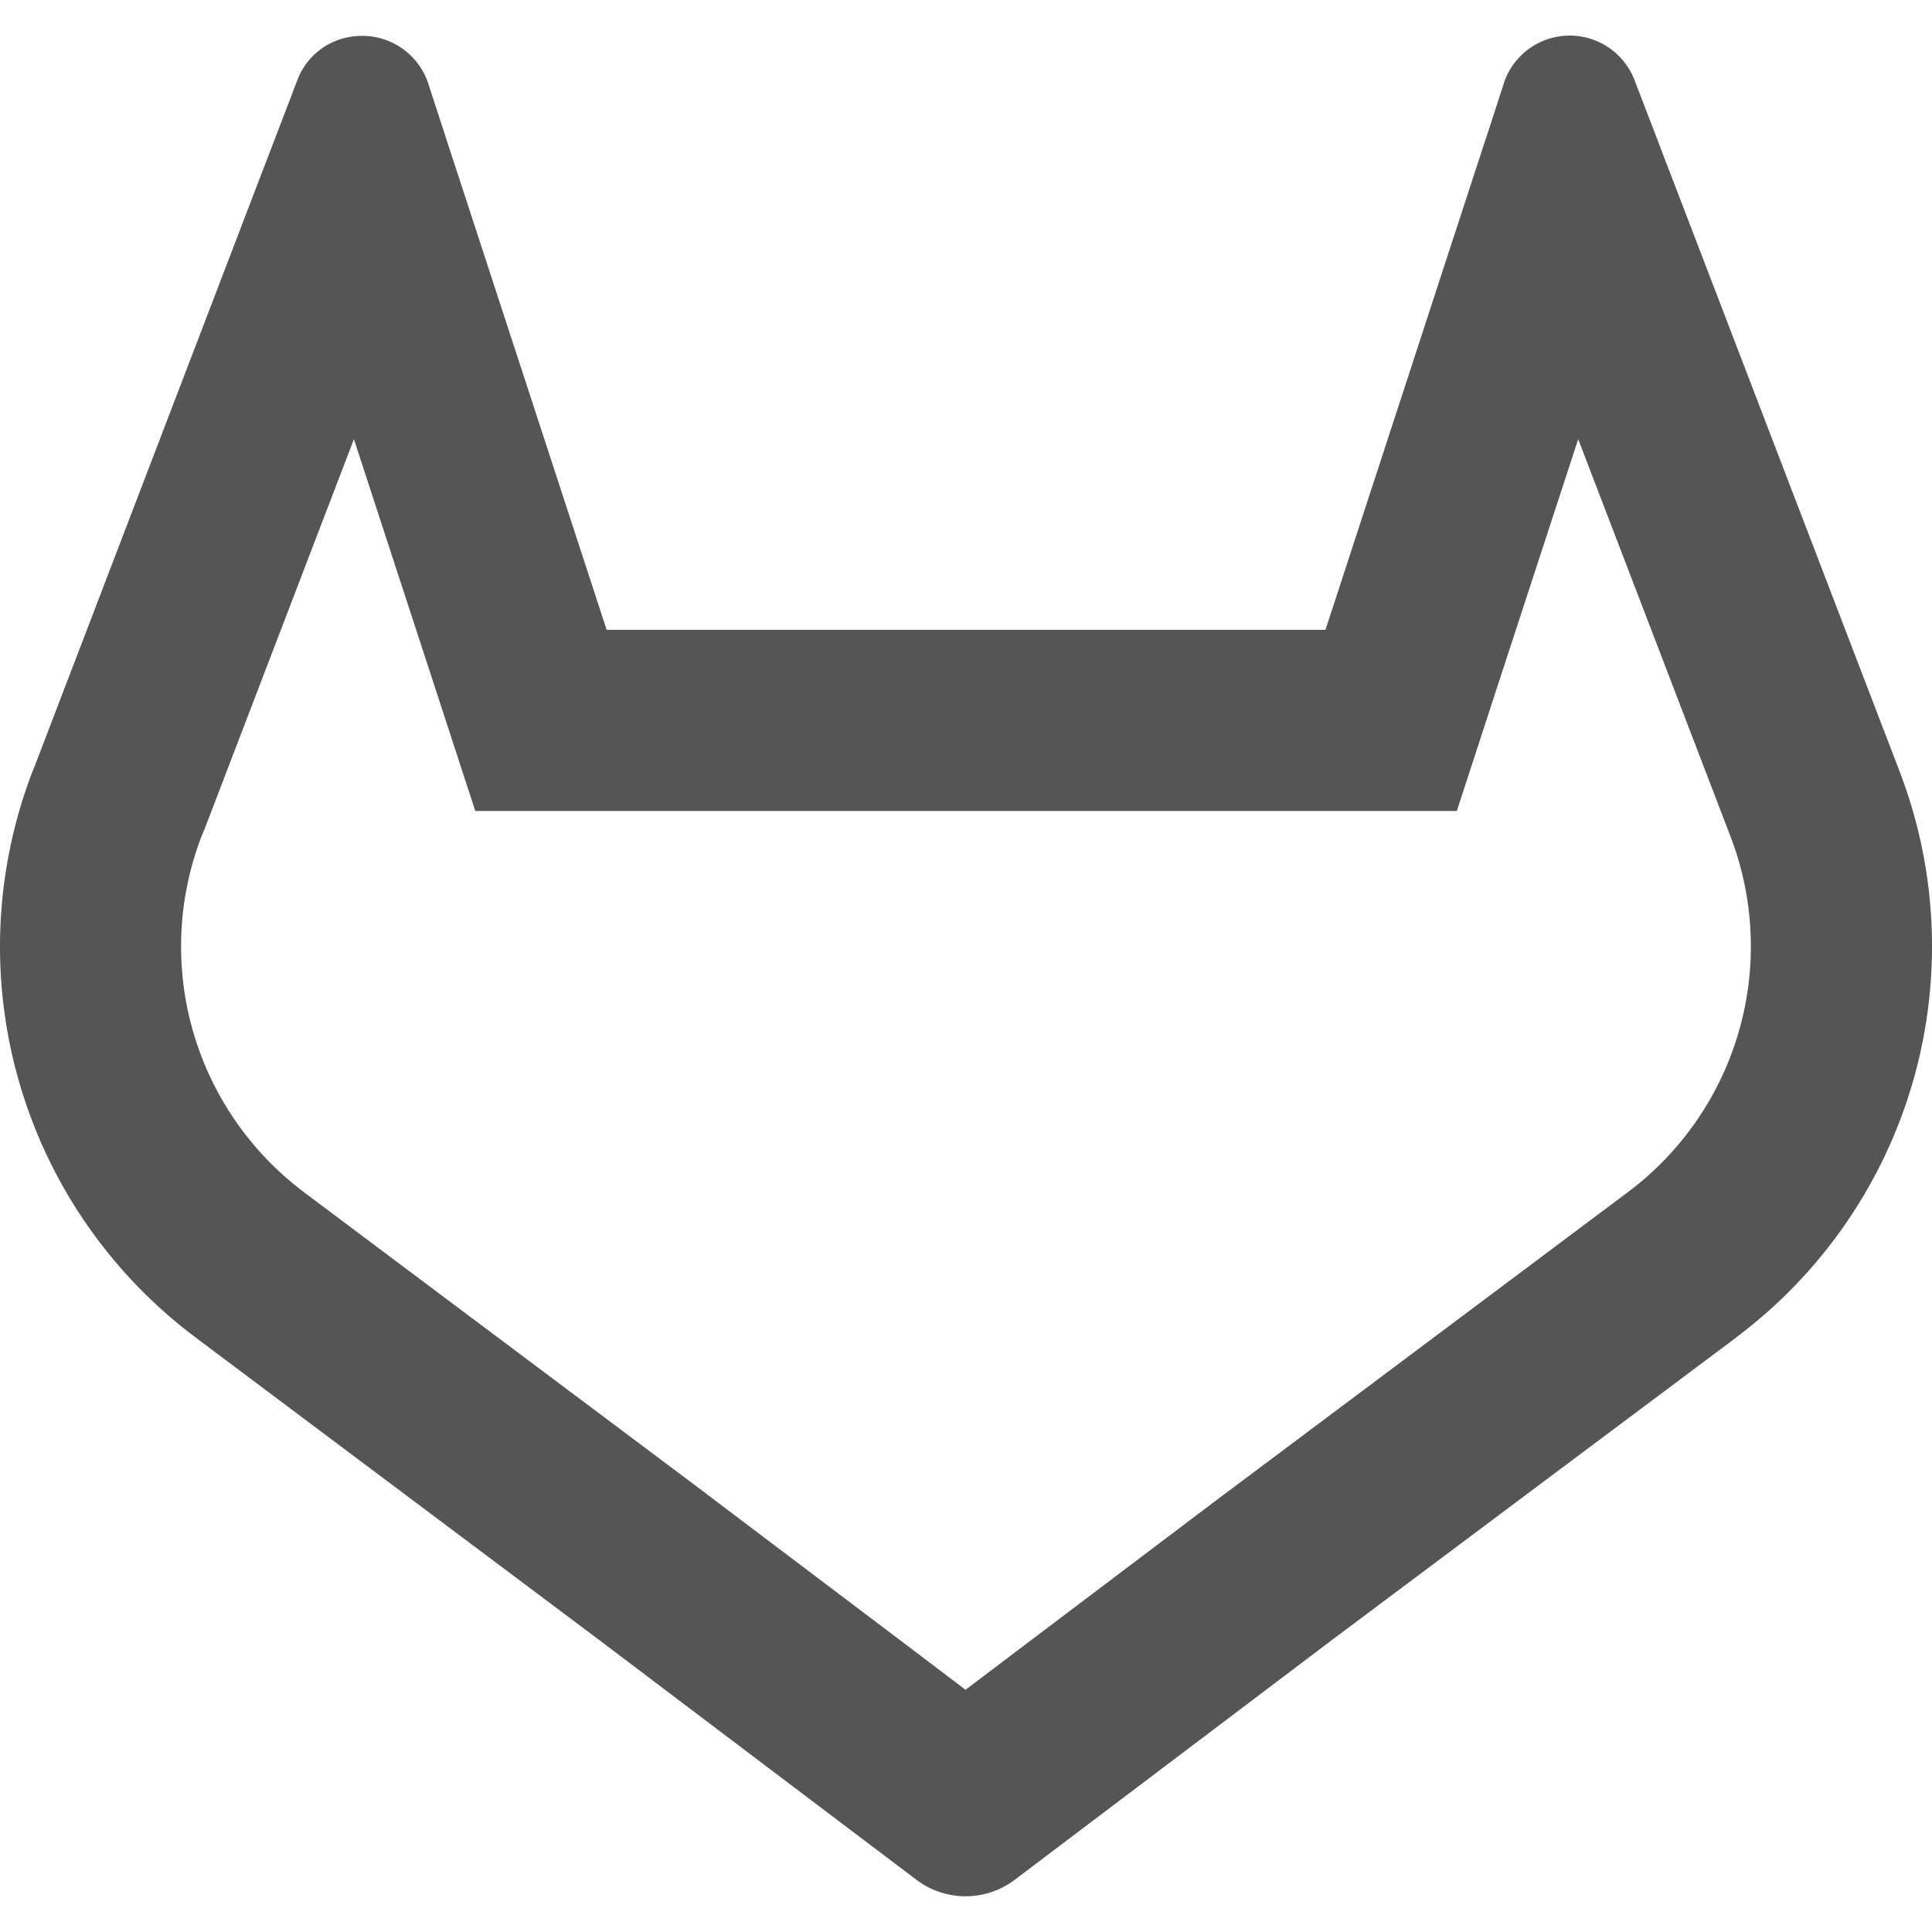 <svg width="16" height="16" viewBox="0 0 16 16" xmlns="http://www.w3.org/2000/svg">
    <path fill-rule="evenodd" clip-rule="evenodd"
        d="m14.329 6.922-.02-.053-1.239-3.232-.668 2.044-.337 1.035H3.936L3.598 5.68l-.667-2.043-1.24 3.237-.005.01-.004.01-.018.045a2.543 2.543 0 0 0 .848 2.93l.005.004.01.008.01.008.009.006 3.302 2.474.004.004 1.644 1.242.5.379.501-.379 1.644-1.242.006-.004 3.325-2.489.007-.005.009-.007a2.543 2.543 0 0 0 .844-2.939l-.003-.008Zm.053 4.152-3.337 2.497-1.643 1.242-.999.755a.675.675 0 0 1-.813 0l-.999-.755-1.643-1.242-3.313-2.483-.018-.014-.008-.006A4.043 4.043 0 0 1 .267 6.395l.023-.057 1.9-4.963.013-.033.081-.212.023-.06.158-.413A.565.565 0 0 1 2.941.3a.576.576 0 0 1 .613.415l.134.41.005.017.078.239.011.033 1.242 3.802h5.953l1.241-3.802.011-.033.078-.24.006-.016.133-.41a.575.575 0 0 1 1.088-.058l.157.409.025.064.08.211.013.033 1.903 4.963.022.058a4.043 4.043 0 0 1-1.343 4.671l-.01.008Z"
        fill="#555" />
</svg>